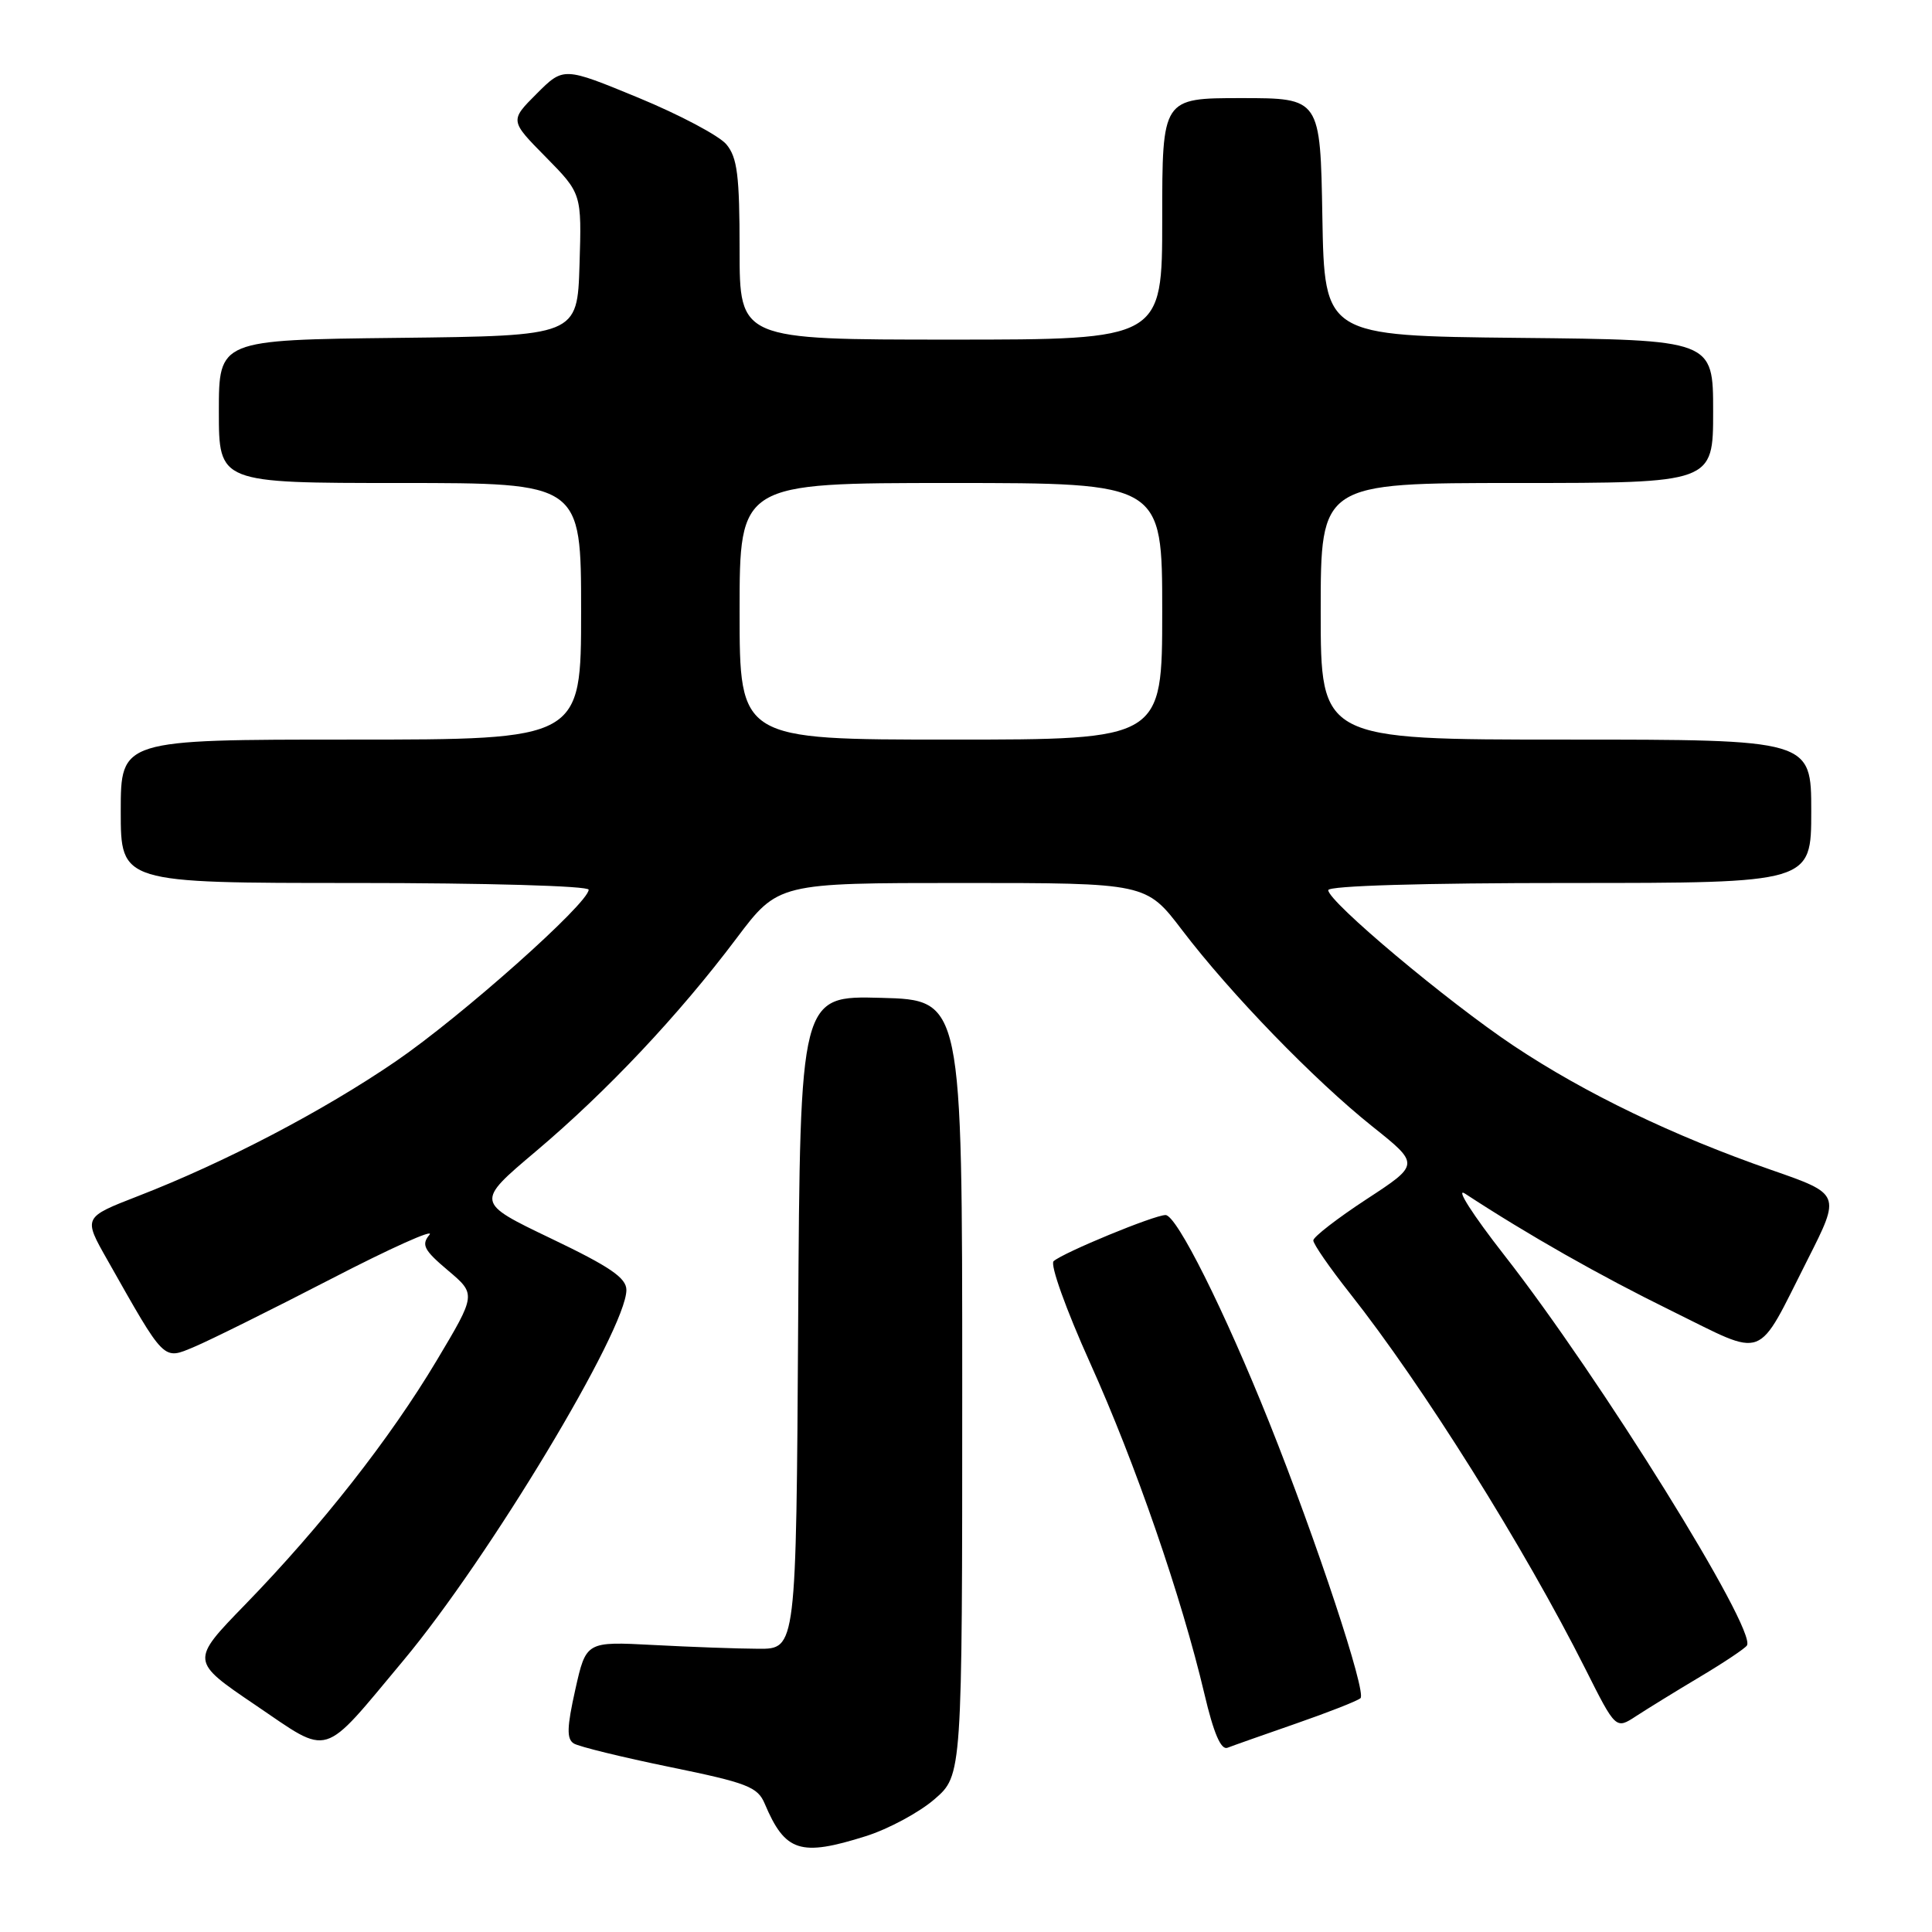 <?xml version="1.0" encoding="UTF-8" standalone="no"?>
<!DOCTYPE svg PUBLIC "-//W3C//DTD SVG 1.1//EN" "http://www.w3.org/Graphics/SVG/1.1/DTD/svg11.dtd" >
<svg xmlns="http://www.w3.org/2000/svg" xmlns:xlink="http://www.w3.org/1999/xlink" version="1.1" viewBox="0 0 256 256">
 <g >
 <path fill="currentColor"
d=" M 114.73 243.30 C 117.71 242.36 121.80 240.16 123.82 238.41 C 127.50 235.23 127.50 235.23 127.50 183.87 C 127.50 132.50 127.50 132.50 116.76 132.22 C 106.02 131.93 106.02 131.93 105.76 175.22 C 105.50 218.50 105.50 218.50 100.50 218.47 C 97.75 218.46 91.49 218.23 86.58 217.97 C 77.66 217.50 77.66 217.50 76.23 223.88 C 75.11 228.89 75.07 230.42 76.03 231.02 C 76.71 231.44 82.44 232.84 88.77 234.14 C 99.02 236.24 100.39 236.77 101.33 239.00 C 104.04 245.40 106.04 246.04 114.73 243.30 Z  M 53.47 220.00 C 64.77 206.47 83.00 176.18 83.00 170.93 C 83.00 169.33 80.84 167.85 73.00 164.10 C 63.01 159.31 63.01 159.31 70.98 152.58 C 80.41 144.62 89.92 134.53 97.57 124.36 C 103.11 117.00 103.11 117.00 127.50 117.00 C 151.88 117.00 151.88 117.00 156.64 123.25 C 163.06 131.68 174.13 143.10 181.82 149.24 C 188.14 154.28 188.14 154.28 181.09 158.89 C 177.21 161.43 174.03 163.89 174.02 164.36 C 174.01 164.83 176.19 167.98 178.86 171.36 C 188.51 183.56 201.99 205.07 210.08 221.16 C 214.10 229.16 214.10 229.16 216.80 227.39 C 218.29 226.42 222.10 224.07 225.27 222.18 C 228.44 220.29 231.24 218.42 231.48 218.03 C 232.78 215.94 212.01 182.53 199.33 166.32 C 195.15 160.97 192.80 157.30 194.12 158.16 C 202.48 163.63 211.93 169.00 221.48 173.69 C 234.23 179.95 232.60 180.57 239.54 166.86 C 243.91 158.22 243.91 158.22 234.70 155.02 C 221.75 150.52 210.06 144.89 200.61 138.60 C 191.79 132.72 176.00 119.47 176.00 117.95 C 176.00 117.37 188.52 117.00 208.00 117.00 C 240.00 117.00 240.00 117.00 240.00 107.50 C 240.00 98.00 240.00 98.00 207.50 98.00 C 175.00 98.00 175.00 98.00 175.00 81.00 C 175.00 64.00 175.00 64.00 201.00 64.00 C 227.00 64.00 227.00 64.00 227.00 54.52 C 227.00 45.03 227.00 45.03 201.25 44.77 C 175.50 44.50 175.50 44.50 175.22 28.75 C 174.95 13.00 174.95 13.00 164.47 13.00 C 154.00 13.00 154.00 13.00 154.00 29.00 C 154.00 45.00 154.00 45.00 126.00 45.00 C 98.00 45.00 98.00 45.00 98.00 33.11 C 98.00 23.25 97.70 20.87 96.25 19.13 C 95.29 17.98 90.04 15.20 84.59 12.95 C 74.67 8.86 74.67 8.86 71.11 12.42 C 67.55 15.98 67.55 15.98 72.32 20.81 C 77.08 25.65 77.08 25.65 76.79 35.07 C 76.50 44.50 76.50 44.50 52.75 44.77 C 29.00 45.04 29.00 45.04 29.00 54.52 C 29.00 64.00 29.00 64.00 53.00 64.00 C 77.00 64.00 77.00 64.00 77.00 81.00 C 77.00 98.00 77.00 98.00 46.50 98.00 C 16.00 98.00 16.00 98.00 16.00 107.50 C 16.00 117.00 16.00 117.00 47.00 117.00 C 64.48 117.00 78.00 117.39 78.00 117.89 C 78.00 119.68 61.12 134.70 52.43 140.64 C 42.78 147.24 29.77 154.04 18.26 158.50 C 11.03 161.31 11.03 161.31 14.20 166.90 C 21.92 180.55 21.57 180.21 25.75 178.46 C 27.80 177.60 35.94 173.56 43.84 169.48 C 51.74 165.39 57.62 162.75 56.91 163.61 C 55.80 164.94 56.16 165.64 59.36 168.34 C 63.10 171.50 63.10 171.50 57.86 180.28 C 51.67 190.64 42.59 202.21 32.49 212.61 C 25.22 220.09 25.22 220.09 33.86 225.94 C 43.90 232.74 42.47 233.17 53.47 220.00 Z  M 171.70 228.39 C 175.99 226.90 179.85 225.39 180.27 225.02 C 181.11 224.30 174.46 204.19 168.18 188.48 C 162.23 173.62 155.92 161.00 154.44 161.00 C 152.95 161.00 140.96 165.94 139.61 167.11 C 139.11 167.54 141.25 173.51 144.45 180.61 C 150.47 193.96 156.56 211.61 159.59 224.45 C 160.81 229.65 161.78 231.91 162.64 231.59 C 163.33 231.32 167.41 229.88 171.70 228.39 Z  M 98.00 81.00 C 98.00 64.00 98.00 64.00 126.00 64.00 C 154.00 64.00 154.00 64.00 154.00 81.00 C 154.00 98.00 154.00 98.00 126.00 98.00 C 98.00 98.00 98.00 98.00 98.00 81.00 Z "/>
</g>
</svg>